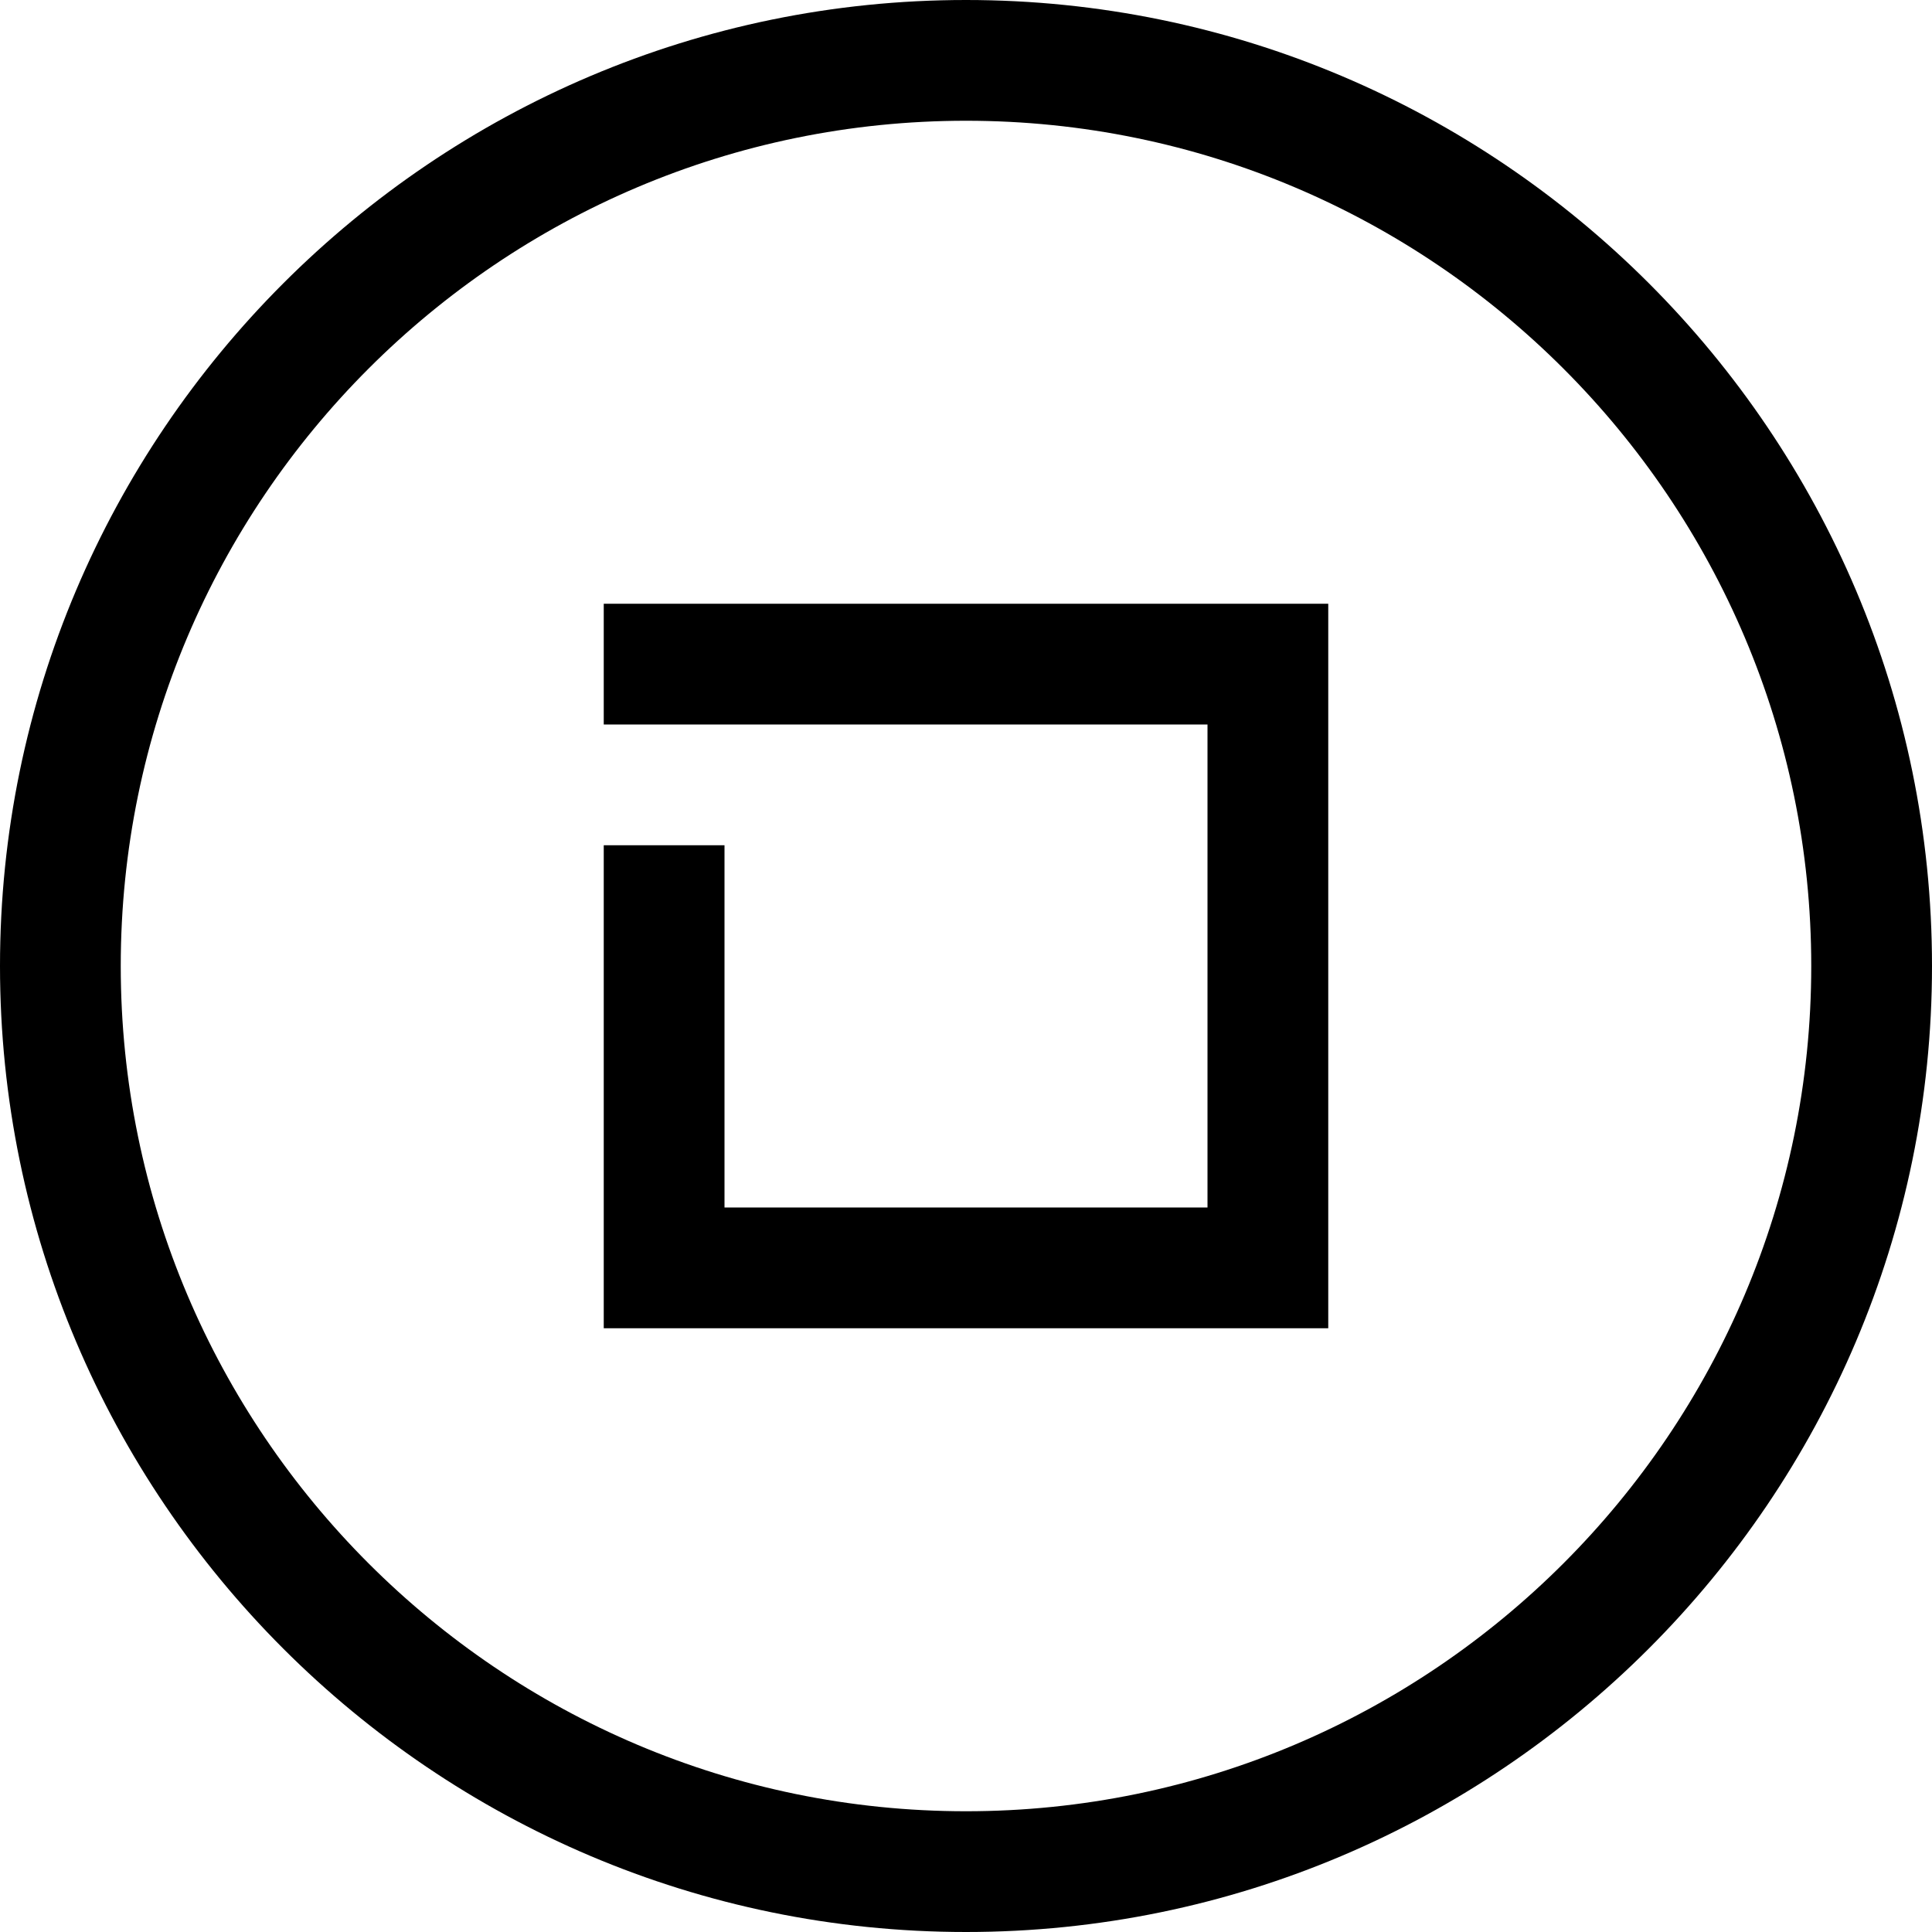 <?xml version="1.0" encoding="UTF-8"?>
<svg height="1em" width="1em" xmlns="http://www.w3.org/2000/svg" viewBox="0 0 32 32">
  <path d="m16,0C7.18,0,0,7.18,0,16s7.18,16,16,16,16-7.18,16-16S24.83,0,16,0Zm0,30c-7.72,0-14-6.28-14-14S8.28,2,16,2s14,6.28,14,14-6.28,14-14,14Z" fill="currentColor"/>
  <polygon points="22 10 22 22 10 22 10 14 12 14 12 20 20 20 20 12 10 12 10 10 22 10" fill="currentColor"/>
</svg>